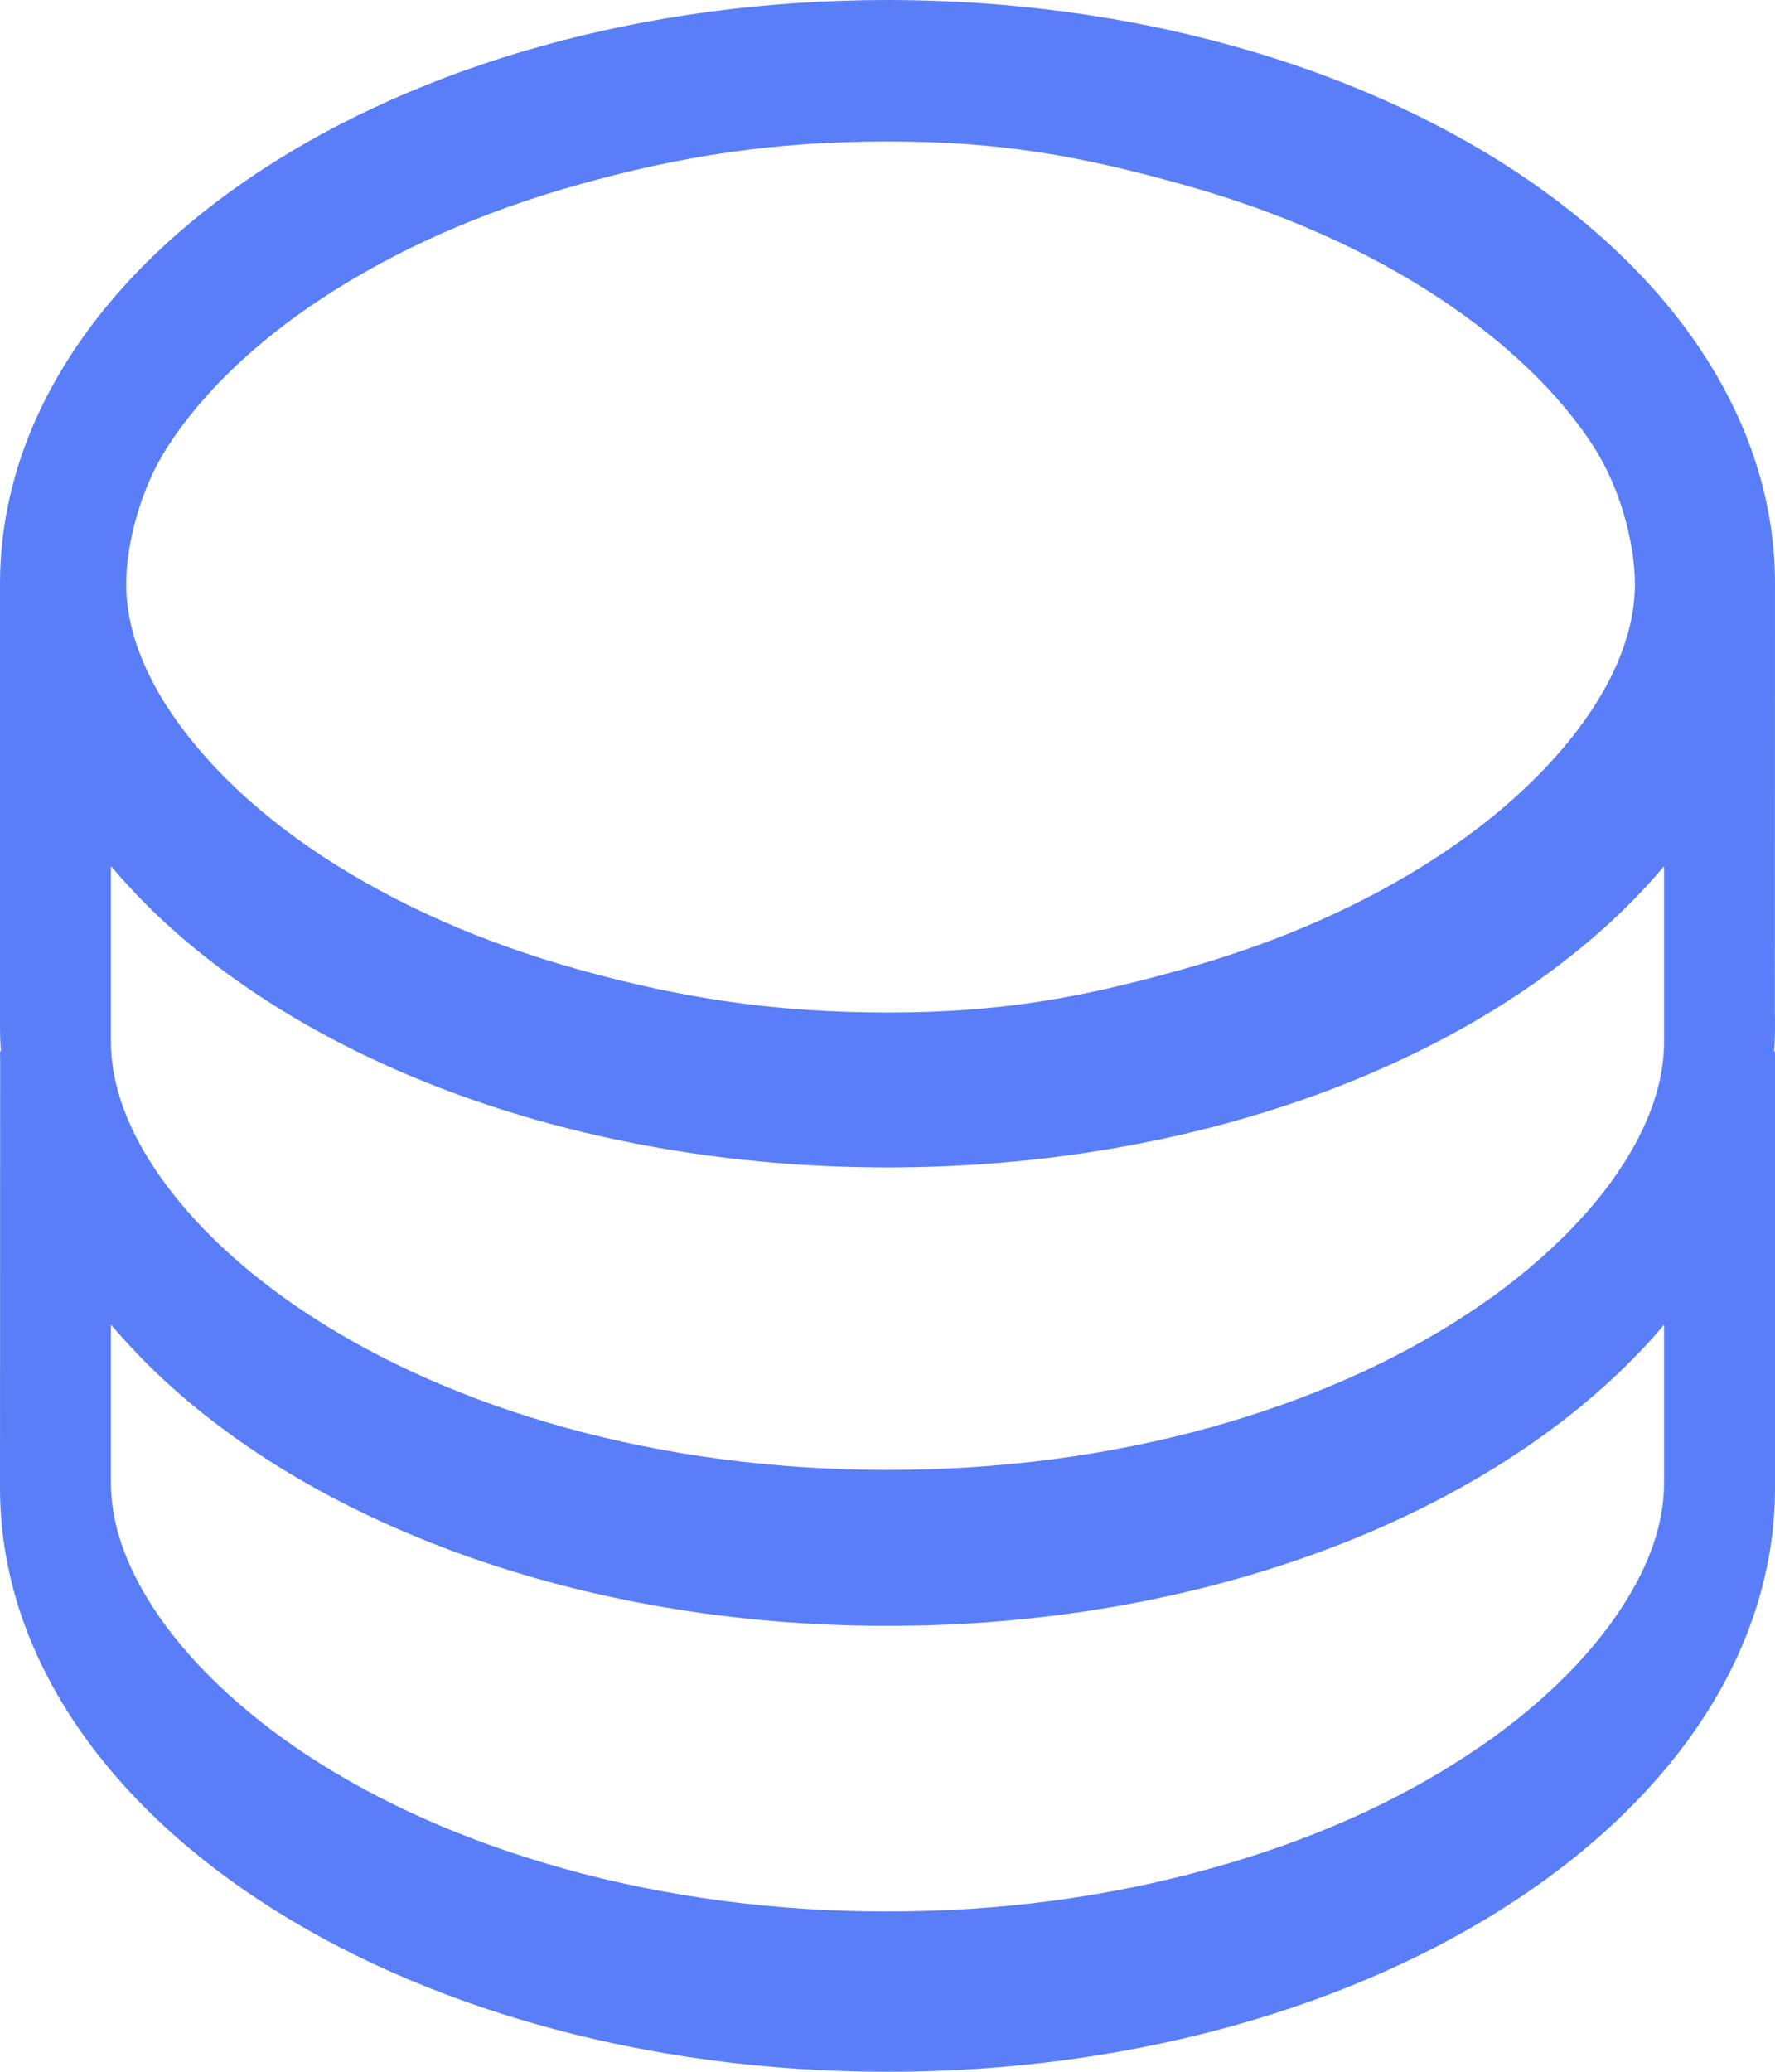 <?xml version="1.0" encoding="UTF-8"?>
<svg width="12px" height="14px" viewBox="0 0 12 14" version="1.1" xmlns="http://www.w3.org/2000/svg"
>
    <title>编组 4</title>
    <g id="页面-1" stroke="none" stroke-width="1" fill="none" fill-rule="evenodd">
        <g id="连接数据库" transform="translate(-90, -117)" fill="#597EF7" fill-rule="nonzero">
            <g id="编组-11" transform="translate(80, 104)">
                <g id="编组-10" transform="translate(8, 10)">
                    <g id="编组-4" transform="translate(0, 2)">
                        <g id="数据库,数据" transform="translate(2, 1)">
                            <path d="M12,3.947 C12,1.768 9.314,0 6,0 C2.686,0 0,1.768 0,3.947 L0,6.842 C0,6.872 0,6.9 0,6.929 C0,6.988 0.002,7.046 0.006,7.105 L0,7.105 L0,7.071 C0,7.1 0,7.13 0.001,7.158 L0,10.053 C0,12.232 2.686,14 6,14 C9.314,14 12,12.232 12,10.053 L12,7.158 C12,7.128 12,7.1 12,7.071 L12,7.105 L11.994,7.105 C11.998,7.048 12,6.988 12,6.929 C12,6.9 12,6.87 11.999,6.842 L12,3.947 Z M11.25,10.022 C11.25,10.287 11.156,10.566 10.971,10.852 C10.739,11.213 10.377,11.561 9.923,11.859 C9.428,12.185 8.844,12.443 8.189,12.625 C7.498,12.819 6.762,12.917 6,12.917 C5.238,12.917 4.502,12.819 3.811,12.627 C3.156,12.444 2.572,12.186 2.077,11.861 C1.623,11.561 1.261,11.214 1.029,10.854 C0.844,10.566 0.75,10.287 0.75,10.022 L0.75,8.951 C0.83,9.045 0.915,9.137 1.005,9.227 C2.081,10.288 3.916,10.987 6,10.987 C8.084,10.987 9.919,10.288 10.995,9.227 C11.007,9.214 11.021,9.201 11.034,9.188 C11.036,9.186 11.037,9.185 11.039,9.183 C11.051,9.172 11.061,9.16 11.073,9.148 C11.082,9.139 11.093,9.129 11.102,9.117 C11.111,9.109 11.118,9.101 11.126,9.093 C11.169,9.047 11.21,8.999 11.25,8.951 L11.25,10.022 Z M11.25,7.04 C11.25,7.293 11.164,7.56 10.995,7.834 C10.988,7.846 10.979,7.859 10.971,7.871 C10.825,8.099 10.625,8.321 10.384,8.53 C10.245,8.652 10.09,8.767 9.923,8.877 C9.428,9.203 8.844,9.461 8.189,9.644 C7.498,9.836 6.761,9.933 6,9.933 C5.239,9.933 4.502,9.836 3.811,9.644 C3.156,9.461 2.572,9.203 2.077,8.877 C1.91,8.767 1.757,8.652 1.616,8.53 C1.375,8.321 1.175,8.098 1.029,7.871 C1.021,7.859 1.014,7.846 1.005,7.834 C0.836,7.56 0.75,7.293 0.75,7.04 L0.75,5.853 C0.83,5.947 0.915,6.039 1.005,6.129 C2.081,7.19 3.916,7.889 6,7.889 C8.084,7.889 9.919,7.19 10.995,6.129 C11.085,6.041 11.17,5.948 11.25,5.853 L11.25,7.04 Z M10.774,4.778 C10.627,5.006 10.428,5.228 10.187,5.437 C10.047,5.559 9.893,5.674 9.726,5.784 C9.231,6.11 8.647,6.368 7.992,6.551 C7.301,6.745 6.762,6.842 6,6.842 C5.238,6.842 4.606,6.745 3.914,6.552 C3.259,6.37 2.676,6.112 2.18,5.786 C2.013,5.676 1.86,5.561 1.719,5.439 C1.478,5.23 1.279,5.006 1.132,4.779 C1.124,4.768 1.117,4.755 1.109,4.743 C0.939,4.467 0.853,4.201 0.853,3.947 C0.853,3.682 0.947,3.306 1.132,3.02 C1.364,2.66 1.726,2.311 2.18,2.014 C2.676,1.688 3.259,1.43 3.914,1.247 C4.606,1.053 5.238,0.956 6,0.956 C6.762,0.956 7.301,1.053 7.992,1.246 C8.647,1.428 9.231,1.686 9.726,2.012 C10.18,2.311 10.542,2.658 10.774,3.018 C10.959,3.306 11.053,3.682 11.053,3.947 C11.053,4.201 10.967,4.467 10.797,4.742 C10.79,4.753 10.782,4.766 10.774,4.778 Z"
                                  id="形状"></path>
                        </g>
                    </g>
                </g>
            </g>
        </g>
    </g>
</svg>